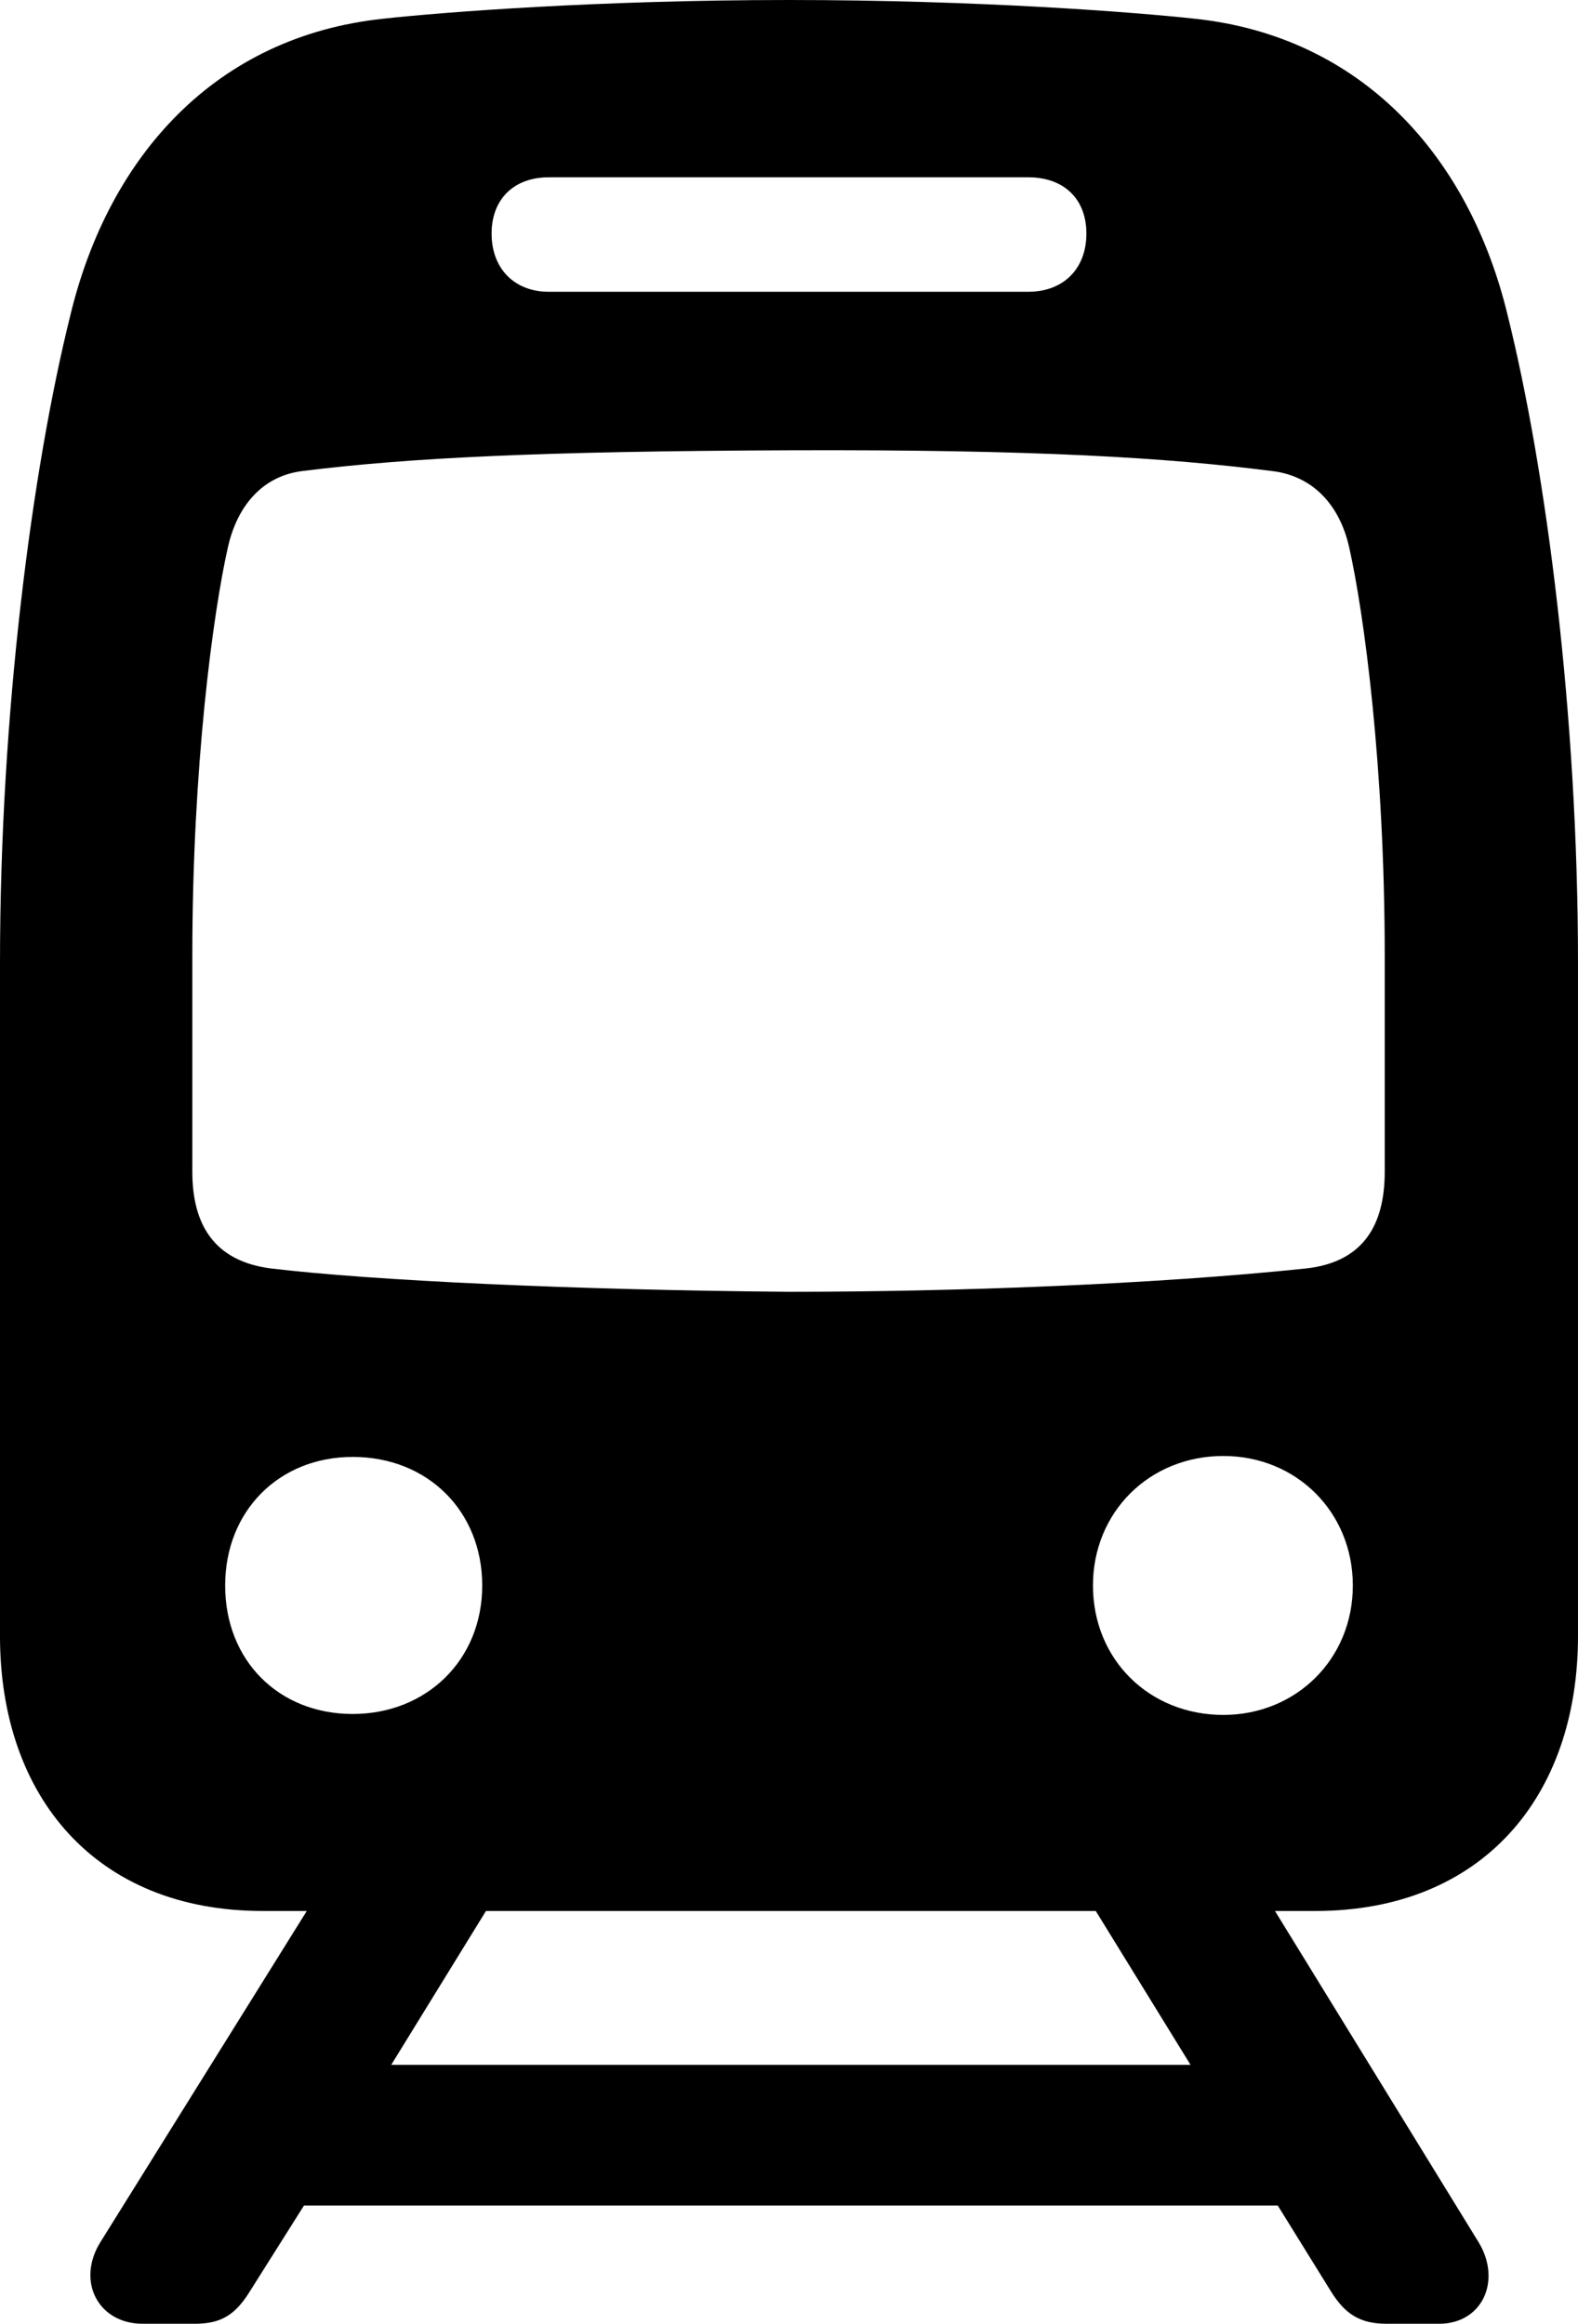 <?xml version="1.0" encoding="UTF-8" standalone="no"?>
<svg xmlns="http://www.w3.org/2000/svg"
     width="821.289" height="1209.473"
     viewBox="0 0 821.289 1209.473"
     fill="currentColor">
  <path d="M136.718 994.63H159.668L52.248 1166.99C39.548 1187.5 51.268 1209.47 74.218 1209.47H101.558C115.238 1209.47 122.558 1204.59 129.878 1192.87L158.198 1147.95H665.038L692.868 1192.87C700.198 1204.59 708.008 1209.47 721.678 1209.47H749.028C771.488 1209.47 781.738 1187.01 769.528 1166.99L663.578 994.63H684.568C771.488 994.63 821.288 935.06 821.288 851.56V501.46C821.288 371.58 804.688 244.63 784.668 164.06C764.648 81.05 708.498 19.04 622.068 9.77C590.818 6.35 509.278 0 410.648 0C312.008 0 229.978 6.35 199.218 9.77C112.308 19.04 56.638 81.05 36.618 164.06C16.598 244.63 -0.002 371.58 -0.002 501.46V851.56C-0.002 935.06 49.808 994.63 136.718 994.63ZM285.648 151.86C267.578 151.86 255.858 139.65 255.858 121.58C255.858 103.52 267.578 92.28 285.648 92.28H535.158C553.708 92.28 565.428 103.52 565.428 121.58C565.428 139.65 553.708 151.86 535.158 151.86ZM410.648 672.36C297.368 671.39 193.358 666.5 140.628 660.16C111.328 656.25 100.098 637.21 100.098 609.86V497.56C100.098 398.93 110.838 319.34 118.648 284.67C123.538 263.18 136.718 247.56 157.718 245.12C212.888 238.28 280.758 234.86 410.648 234.37C540.038 233.89 607.908 238.28 661.618 245.12C683.598 247.56 697.268 263.18 702.148 284.67C709.958 319.34 720.698 398.93 720.698 497.56V609.86C720.698 637.7 709.468 656.74 680.178 660.16C601.558 668.46 497.558 672.36 410.648 672.36ZM636.718 892.58C598.148 892.58 568.848 863.77 568.848 825.2C568.848 787.11 598.148 757.81 636.718 757.81C674.808 757.81 704.098 787.11 704.098 825.2C704.098 863.77 674.318 892.58 636.718 892.58ZM183.598 892.09C145.018 892.09 117.188 864.26 117.188 825.2C117.188 786.62 145.018 758.3 183.598 758.3C222.658 758.3 250.978 786.62 250.978 825.2C250.978 864.26 221.678 892.09 183.598 892.09ZM203.618 1074.71L252.928 994.63H570.308L619.628 1074.71Z"/>
</svg>